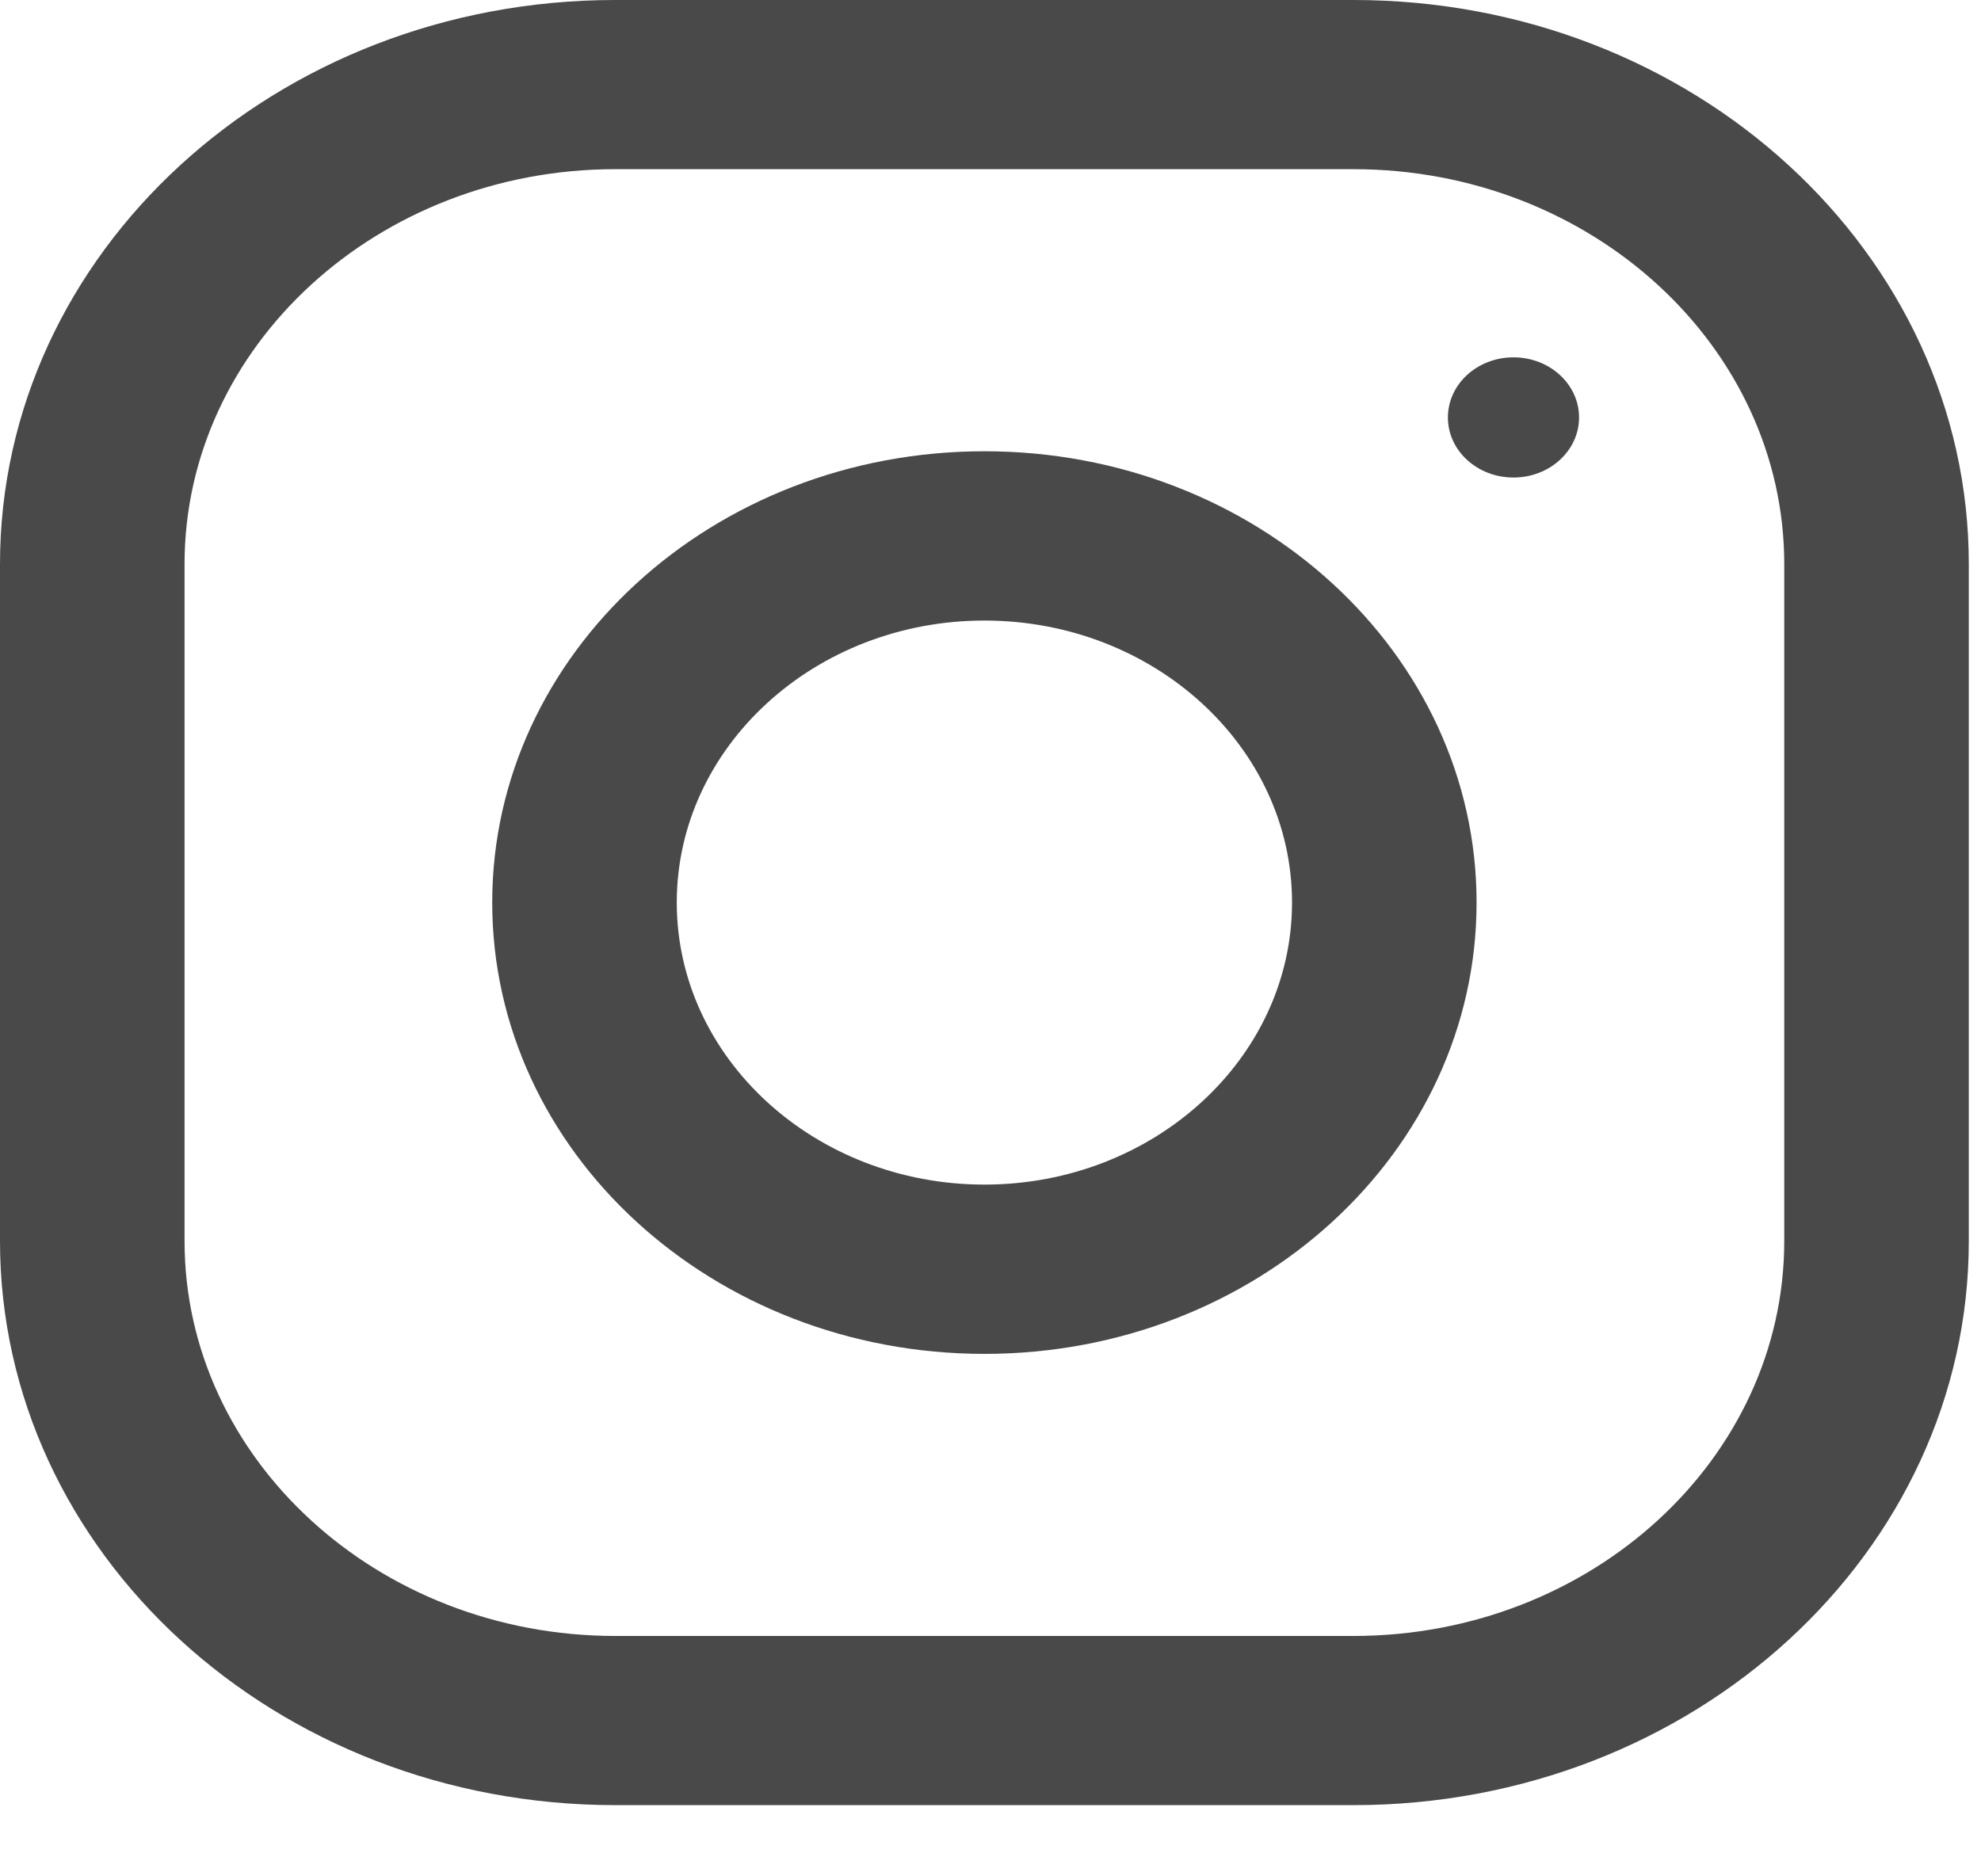 <svg width="19" height="18" viewBox="0 0 19 18" fill="none" xmlns="http://www.w3.org/2000/svg">
<g clip-path="url(#clip0_20_54)">
<path d="M12.982 0H5.901C2.642 0 0 2.423 0 5.412V11.905C0 14.894 2.642 17.317 5.901 17.317H12.982C16.241 17.317 18.883 14.894 18.883 11.905V5.412C18.883 2.423 16.241 0 12.982 0ZM17.113 11.905C17.113 13.994 15.26 15.694 12.982 15.694H5.901C3.623 15.694 1.77 13.994 1.77 11.905V5.412C1.77 3.323 3.623 1.623 5.901 1.623H12.982C15.26 1.623 17.113 3.323 17.113 5.412V11.905Z" fill="#494949"/>
<path d="M9.442 4.329C6.835 4.329 4.721 6.268 4.721 8.658C4.721 11.049 6.835 12.988 9.442 12.988C12.049 12.988 14.162 11.049 14.162 8.658C14.162 6.268 12.049 4.329 9.442 4.329ZM9.442 11.364C7.815 11.364 6.491 10.15 6.491 8.658C6.491 7.166 7.815 5.953 9.442 5.953C11.068 5.953 12.392 7.166 12.392 8.658C12.392 10.15 11.068 11.364 9.442 11.364Z" fill="#494949"/>
<path d="M14.516 4.581C14.863 4.581 15.145 4.323 15.145 4.005C15.145 3.686 14.863 3.428 14.516 3.428C14.168 3.428 13.887 3.686 13.887 4.005C13.887 4.323 14.168 4.581 14.516 4.581Z" fill="#494949"/>
</g>
<defs>
<clipPath id="clip0_20_54">
<rect width="18.883" height="17.317" fill="white"/>
</clipPath>
</defs>
</svg>

